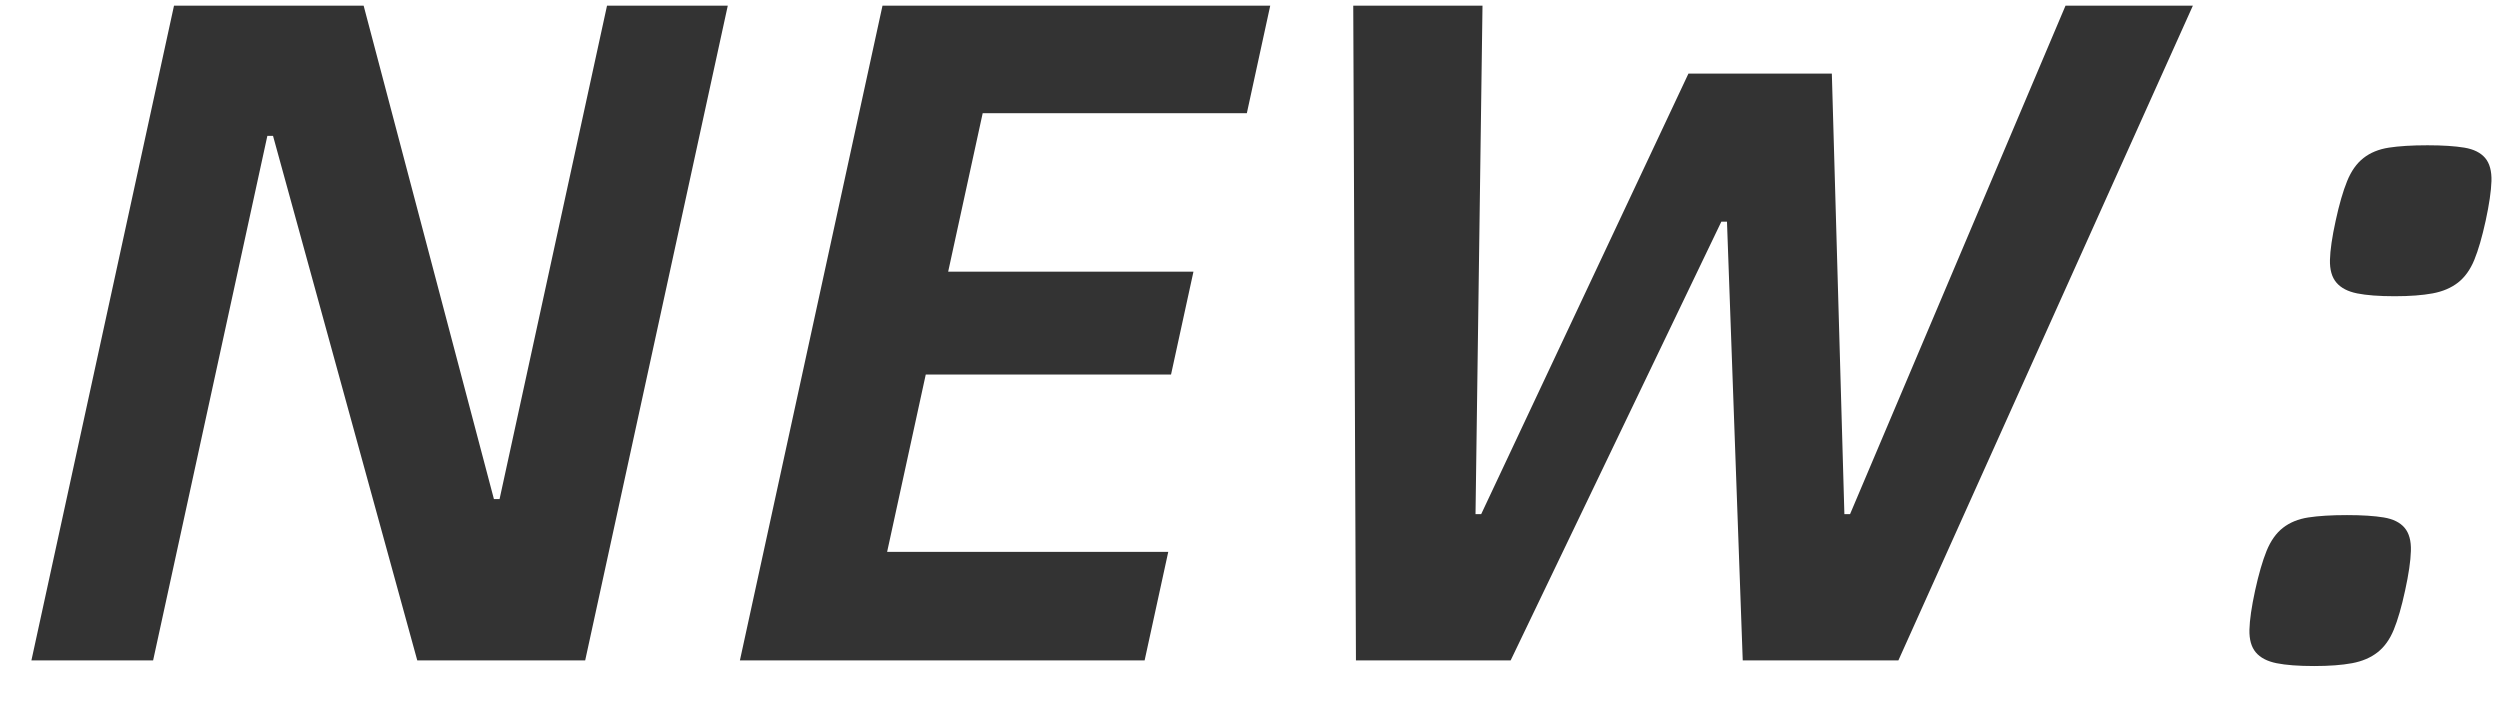 <?xml version="1.0" encoding="UTF-8"?>
<svg width="53px" height="15px" viewBox="0 0 53 15" version="1.1" xmlns="http://www.w3.org/2000/svg" xmlns:xlink="http://www.w3.org/1999/xlink">
    <title>NEW：</title>
    <g id="页面-1" stroke="none" stroke-width="1" fill="none" fill-rule="evenodd">
        <g id="编辑页加载1" transform="translate(-641, -686)" fill="#333333" fill-rule="nonzero">
            <g id="编组" transform="translate(641, 679)">
                <path d="M3.246,21 L5.668,9.88 L5.788,9.88 L8.846,21 L12.406,21 L15.429,7.12 L12.869,7.12 L10.591,17.58 L10.471,17.58 L7.709,7.12 L3.689,7.12 L0.666,21 L3.246,21 Z M24.266,21 L24.767,18.7 L18.807,18.7 L19.626,14.94 L24.826,14.94 L25.301,12.76 L20.101,12.76 L20.833,9.4 L26.433,9.4 L26.929,7.12 L18.709,7.12 L15.686,21 L24.266,21 Z M32.026,21 L36.492,11.7 L36.612,11.7 L36.946,21 L40.246,21 L46.489,7.12 L43.789,7.12 L39.221,17.9 L39.101,17.9 L38.835,8.56 L35.795,8.56 L31.401,17.9 L31.281,17.9 L31.429,7.12 L28.689,7.12 L28.746,21 L32.026,21 Z M50.768,13.28 C51.088,13.28 51.355,13.26 51.571,13.22 C51.786,13.18 51.966,13.103 52.111,12.99 C52.255,12.877 52.37,12.717 52.455,12.51 C52.54,12.303 52.62,12.027 52.696,11.68 C52.771,11.333 52.812,11.053 52.819,10.84 C52.825,10.627 52.781,10.463 52.686,10.35 C52.59,10.237 52.443,10.163 52.244,10.13 C52.044,10.097 51.784,10.08 51.464,10.08 C51.131,10.08 50.857,10.097 50.644,10.13 C50.43,10.163 50.25,10.237 50.106,10.35 C49.961,10.463 49.845,10.627 49.759,10.84 C49.672,11.053 49.591,11.333 49.516,11.68 C49.44,12.027 49.4,12.303 49.395,12.51 C49.39,12.717 49.435,12.877 49.531,12.99 C49.626,13.103 49.773,13.18 49.971,13.22 C50.169,13.26 50.434,13.28 50.768,13.28 Z M49.06,21.12 C49.38,21.12 49.648,21.1 49.863,21.06 C50.078,21.02 50.258,20.943 50.403,20.83 C50.548,20.717 50.663,20.557 50.748,20.35 C50.833,20.143 50.913,19.867 50.988,19.52 C51.064,19.173 51.105,18.893 51.111,18.68 C51.118,18.467 51.073,18.303 50.978,18.19 C50.883,18.077 50.735,18.003 50.536,17.97 C50.337,17.937 50.077,17.92 49.757,17.92 C49.424,17.92 49.15,17.937 48.936,17.97 C48.722,18.003 48.543,18.077 48.398,18.19 C48.253,18.303 48.138,18.467 48.051,18.68 C47.965,18.893 47.884,19.173 47.808,19.52 C47.733,19.867 47.693,20.143 47.688,20.35 C47.683,20.557 47.728,20.717 47.823,20.83 C47.918,20.943 48.065,21.02 48.263,21.06 C48.461,21.1 48.727,21.12 49.06,21.12 Z" id="NEW："></path>
            </g>
        </g>
    </g>
</svg>